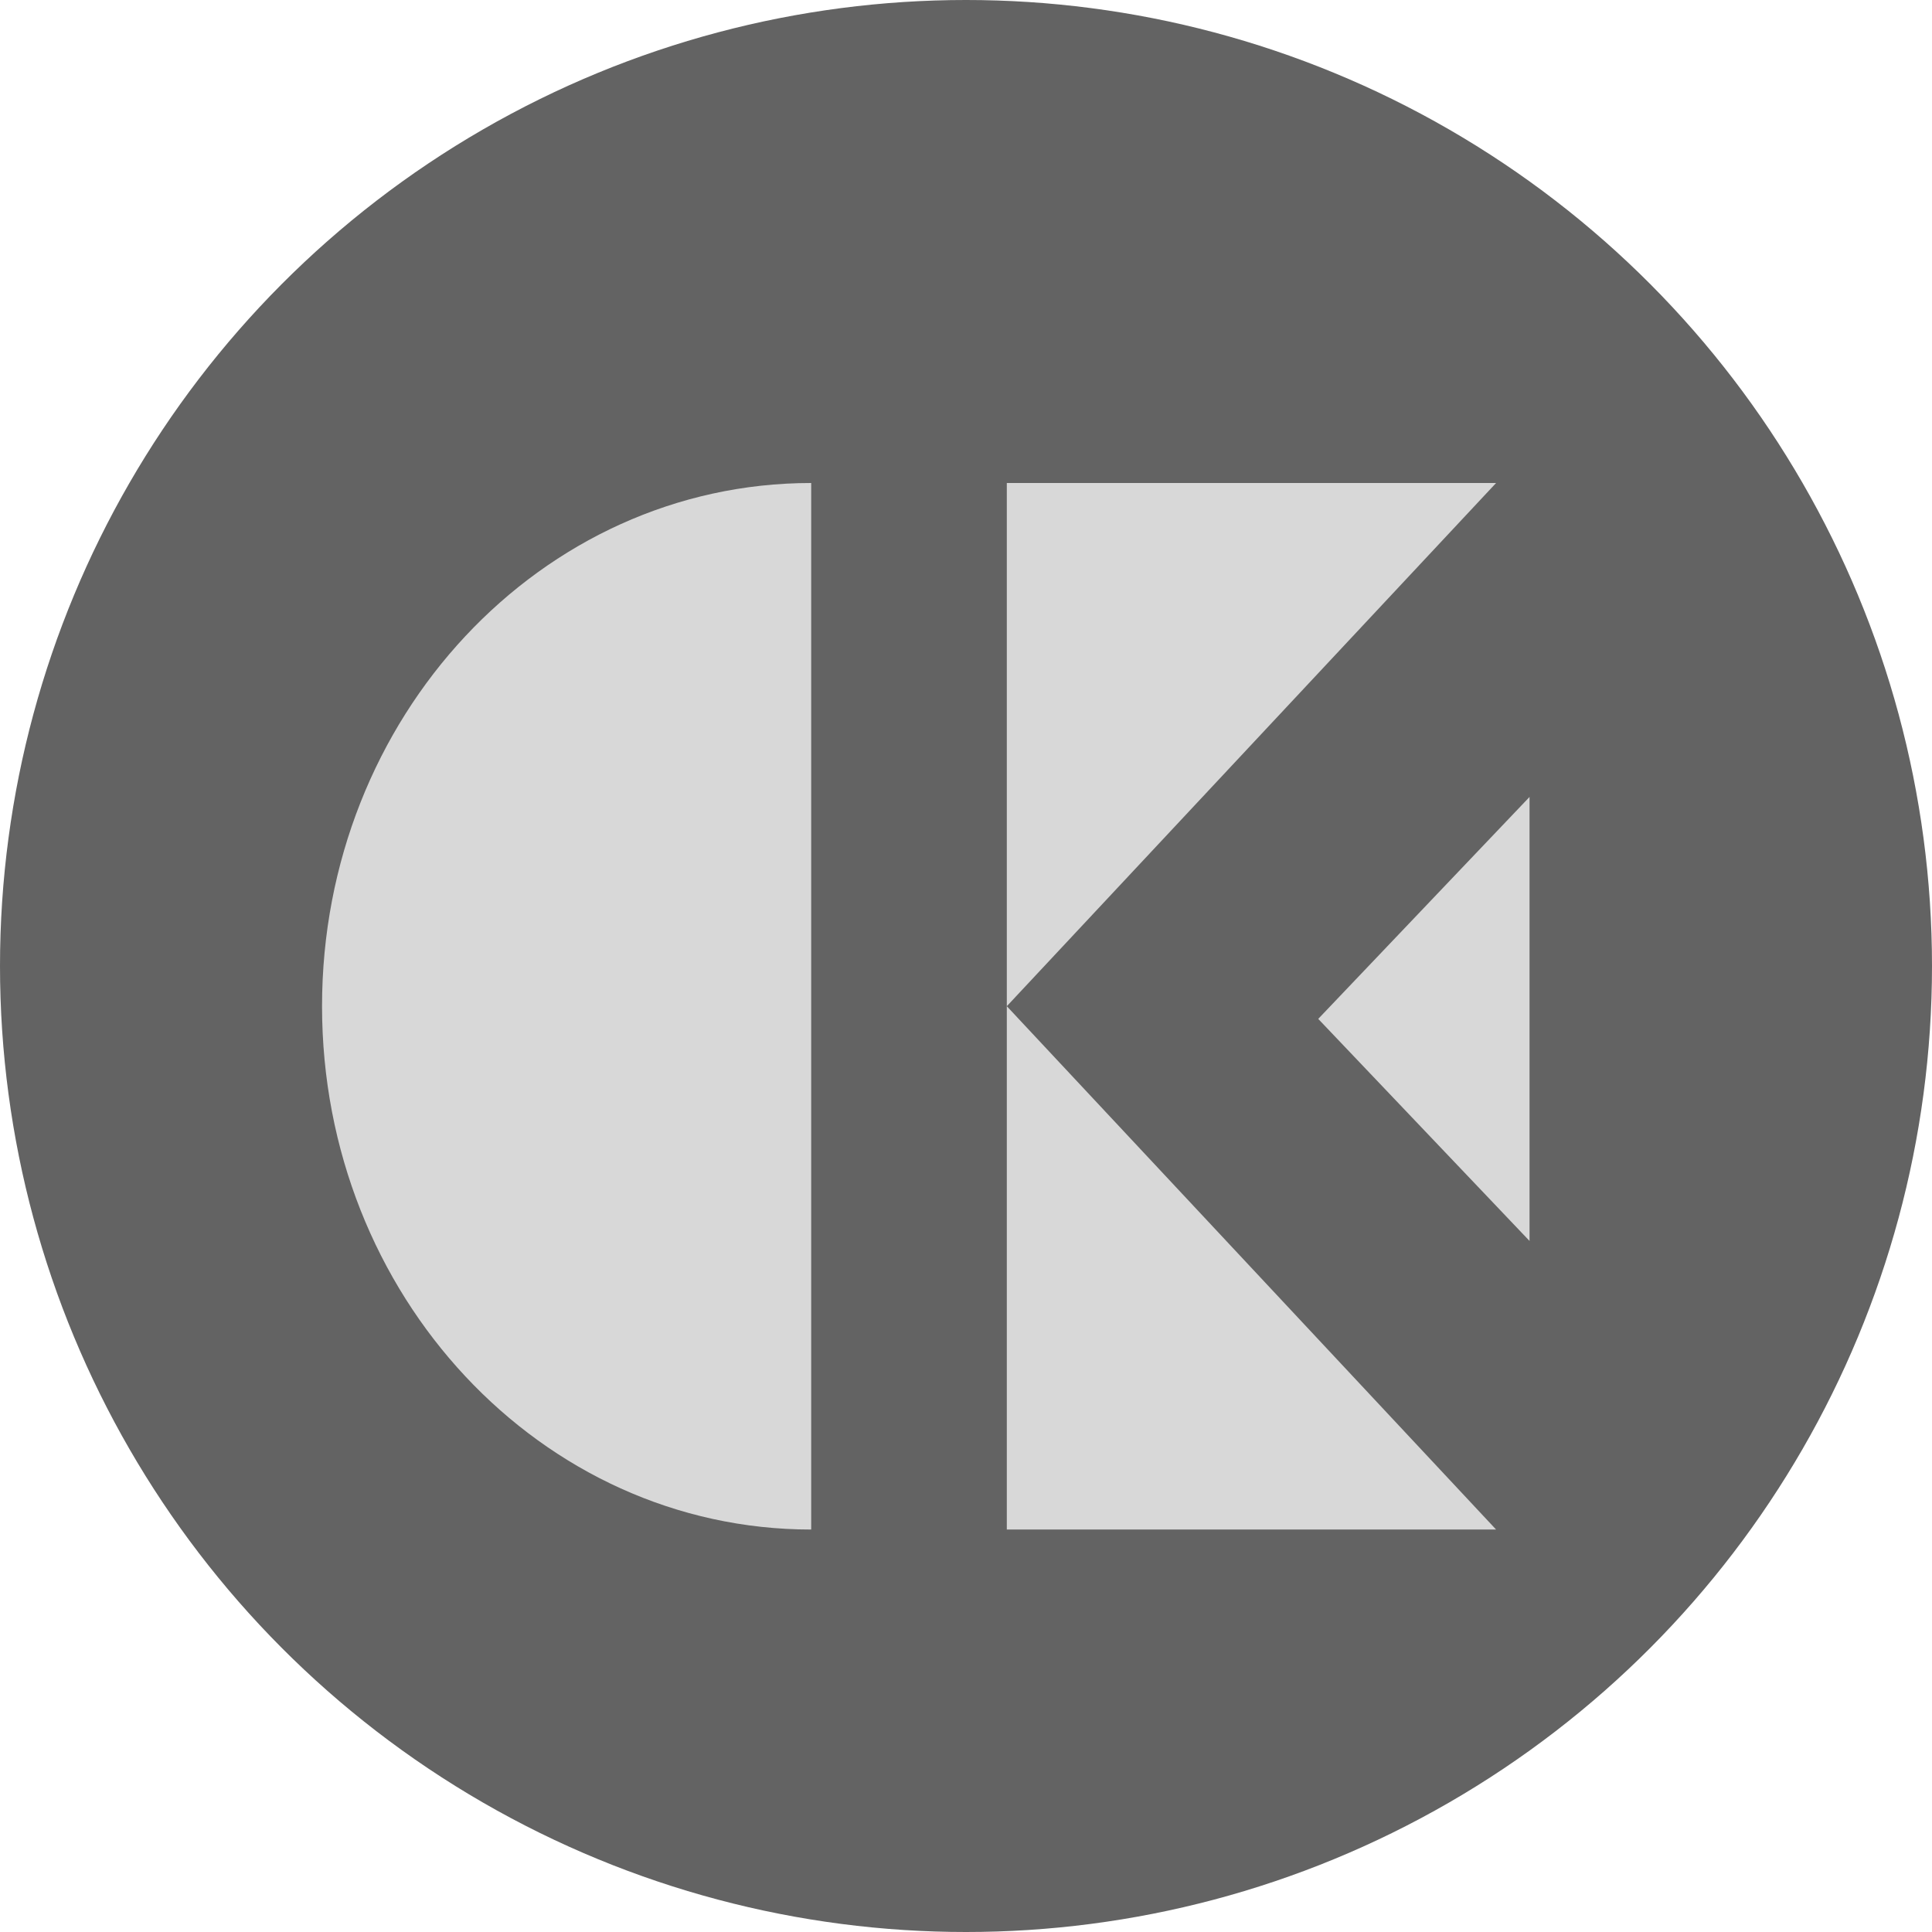 <?xml version="1.0" encoding="UTF-8"?>
<svg width="16px" height="16px" viewBox="0 0 16 16" version="1.1" xmlns="http://www.w3.org/2000/svg" xmlns:xlink="http://www.w3.org/1999/xlink">
    <!-- Generator: Sketch 52.2 (67145) - http://www.bohemiancoding.com/sketch -->
    <title>Group 2</title>
    <desc>Created with Sketch.</desc>
    <g id="Page-1" stroke="none" stroke-width="1" fill="none" fill-rule="evenodd">
        <g id="Artboard" transform="translate(-23, -21)" fill-rule="nonzero">
            <g id="Group-2" transform="translate(23, 21)">
                <circle id="Oval" fill="#636363" cx="8" cy="8" r="8"></circle>
                <path d="M6.718,4 L6.718,12.667 C4.48,12.667 2.667,10.727 2.667,8.333 C2.667,5.94 4.48,4 6.718,4 Z M8.338,4 L12.39,4 L8.338,8.333 L8.338,4 Z M8.338,12.667 L8.338,8.333 L12.39,12.667 L8.338,12.667 Z M12.667,10.277 L10.917,8.438 L12.667,6.6 L12.667,10.277 Z" id="Combined-Shape" fill="#D8D8D8"></path>
            </g>
        </g>
    </g>
</svg>